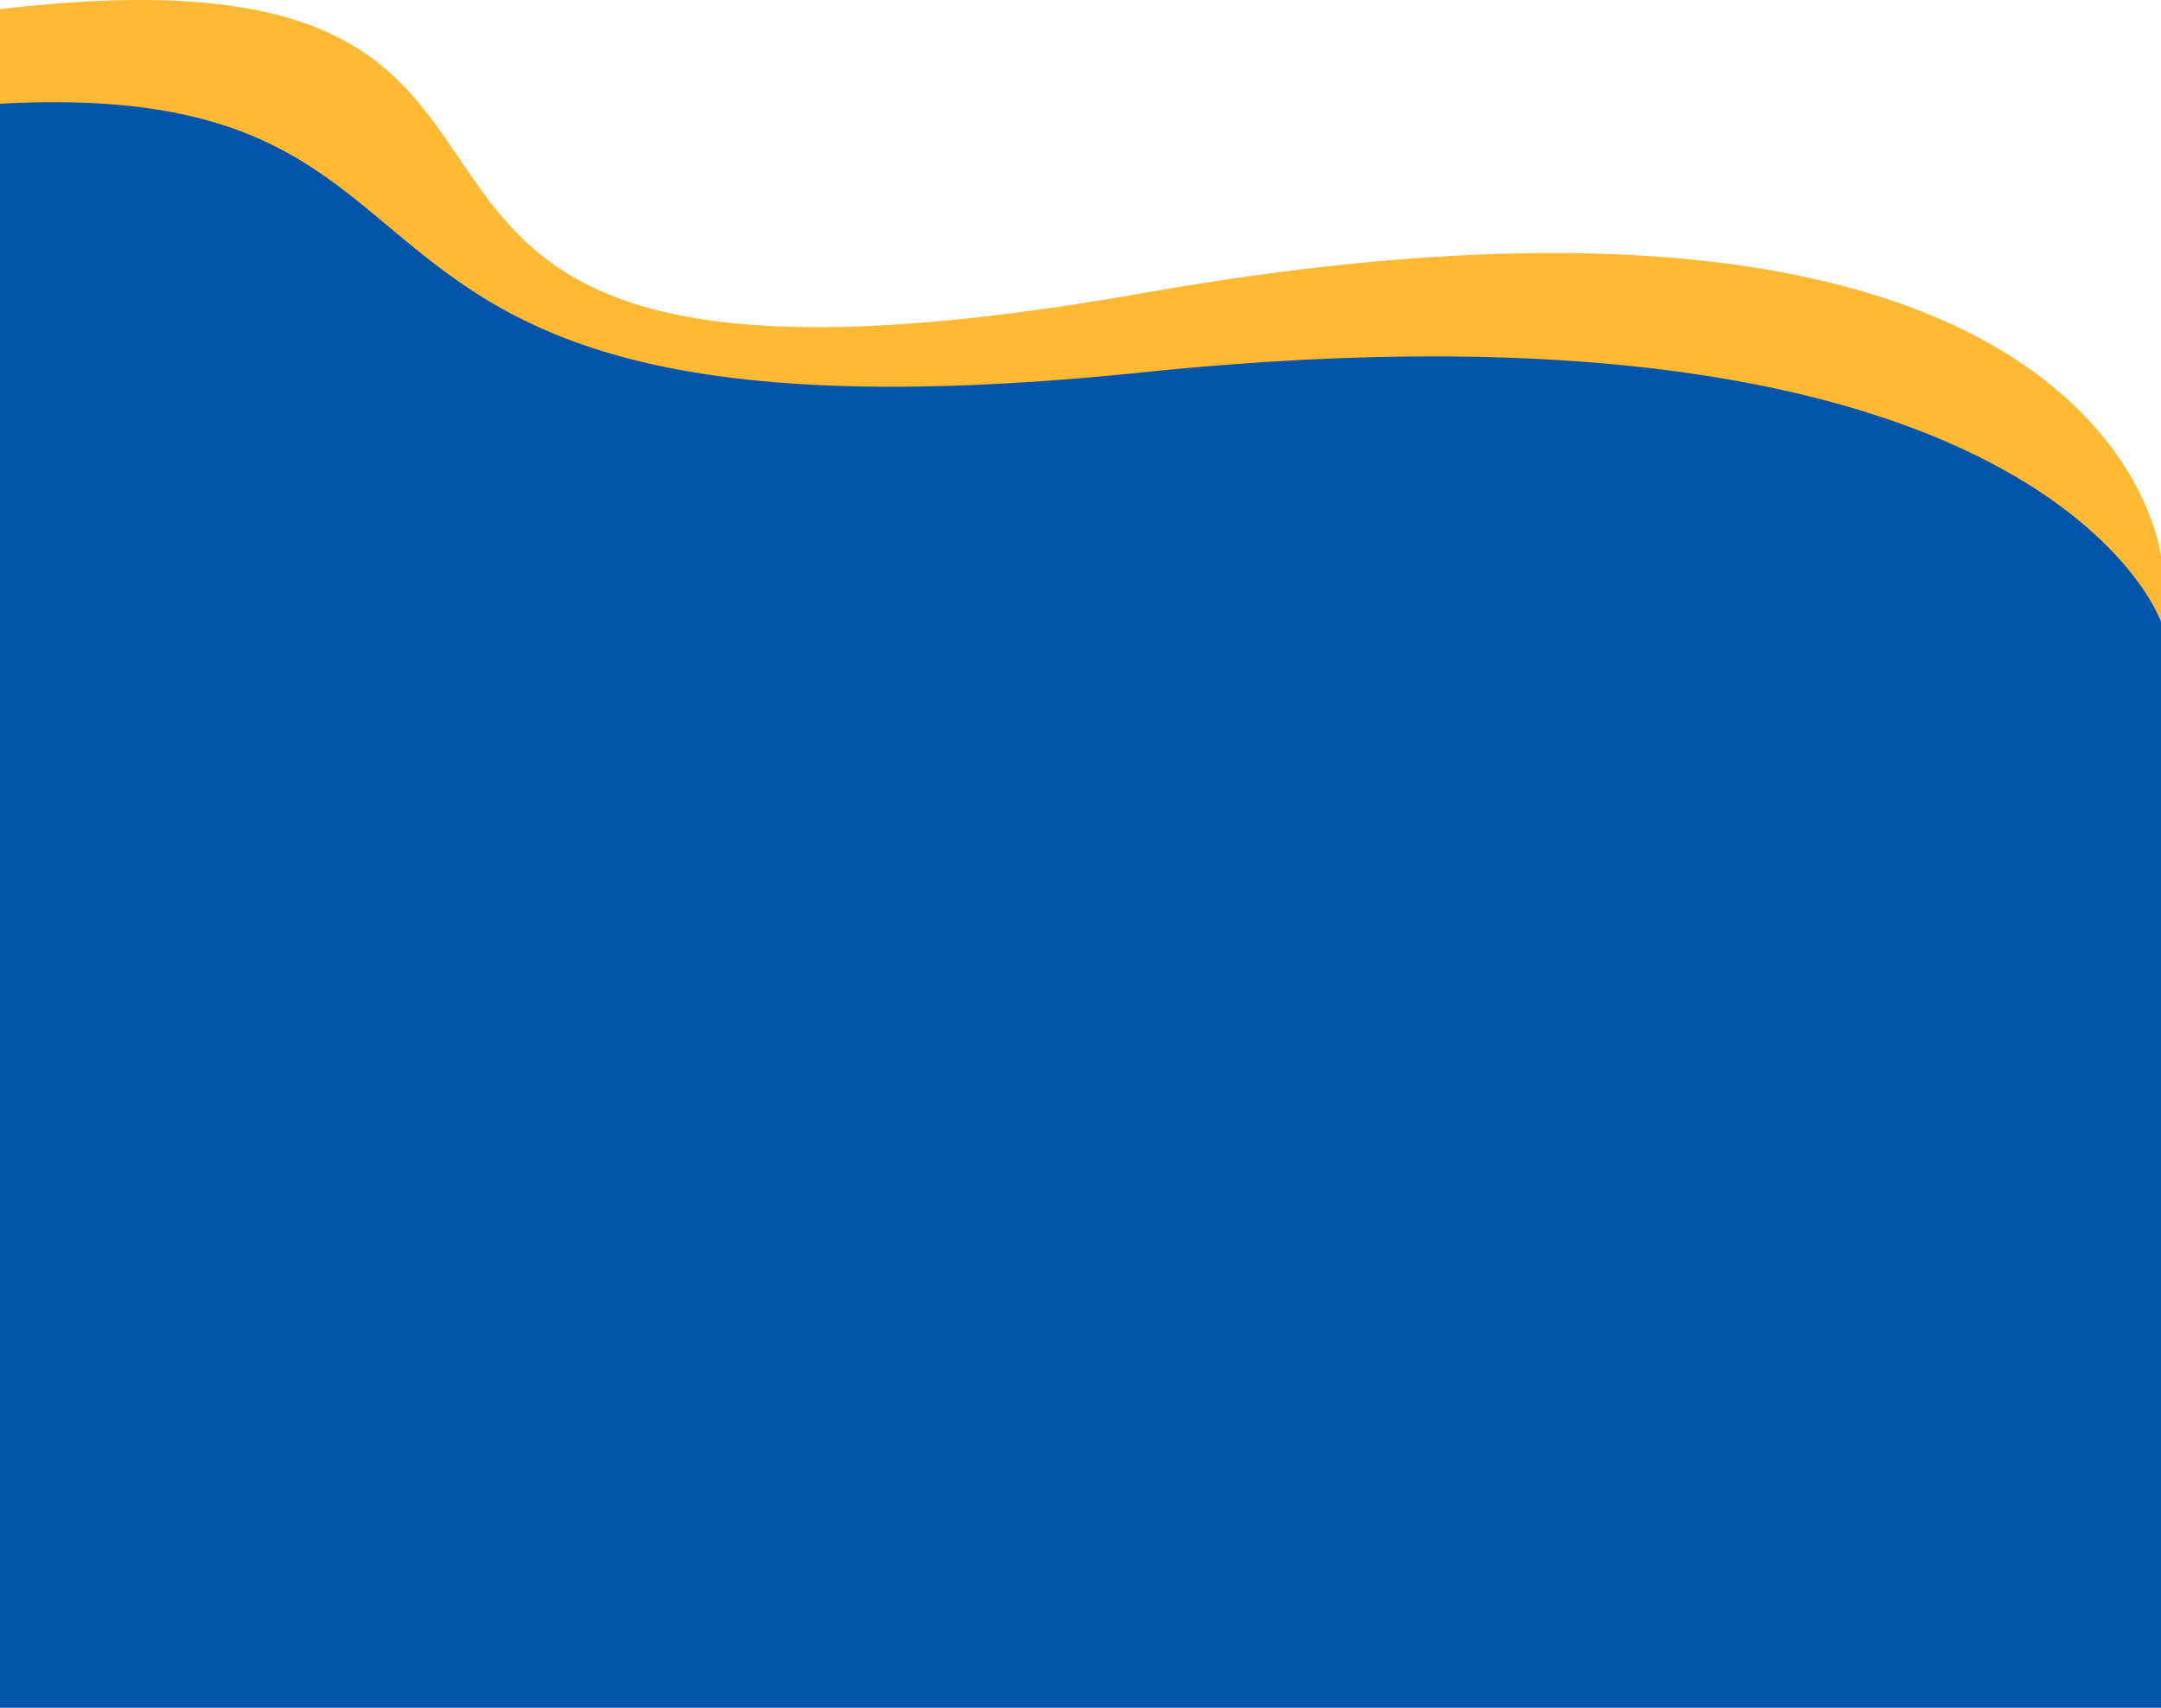 <svg width="1607" height="1270" viewBox="0 0 1607 1270" fill="none" xmlns="http://www.w3.org/2000/svg">
<path d="M849.414 218.029C124.093 345.942 537.942 -56.431 0 6.79V1268H1607V414.148C1607 414.148 1574.74 90.117 849.414 218.029Z" fill="#FFB932"/>
<path d="M849.414 276.928C179.314 346.095 394.615 55.684 0 77.136V1270H1607V462.419C1607 462.419 1519.51 207.76 849.414 276.928Z" fill="#0054AA"/>
</svg>
